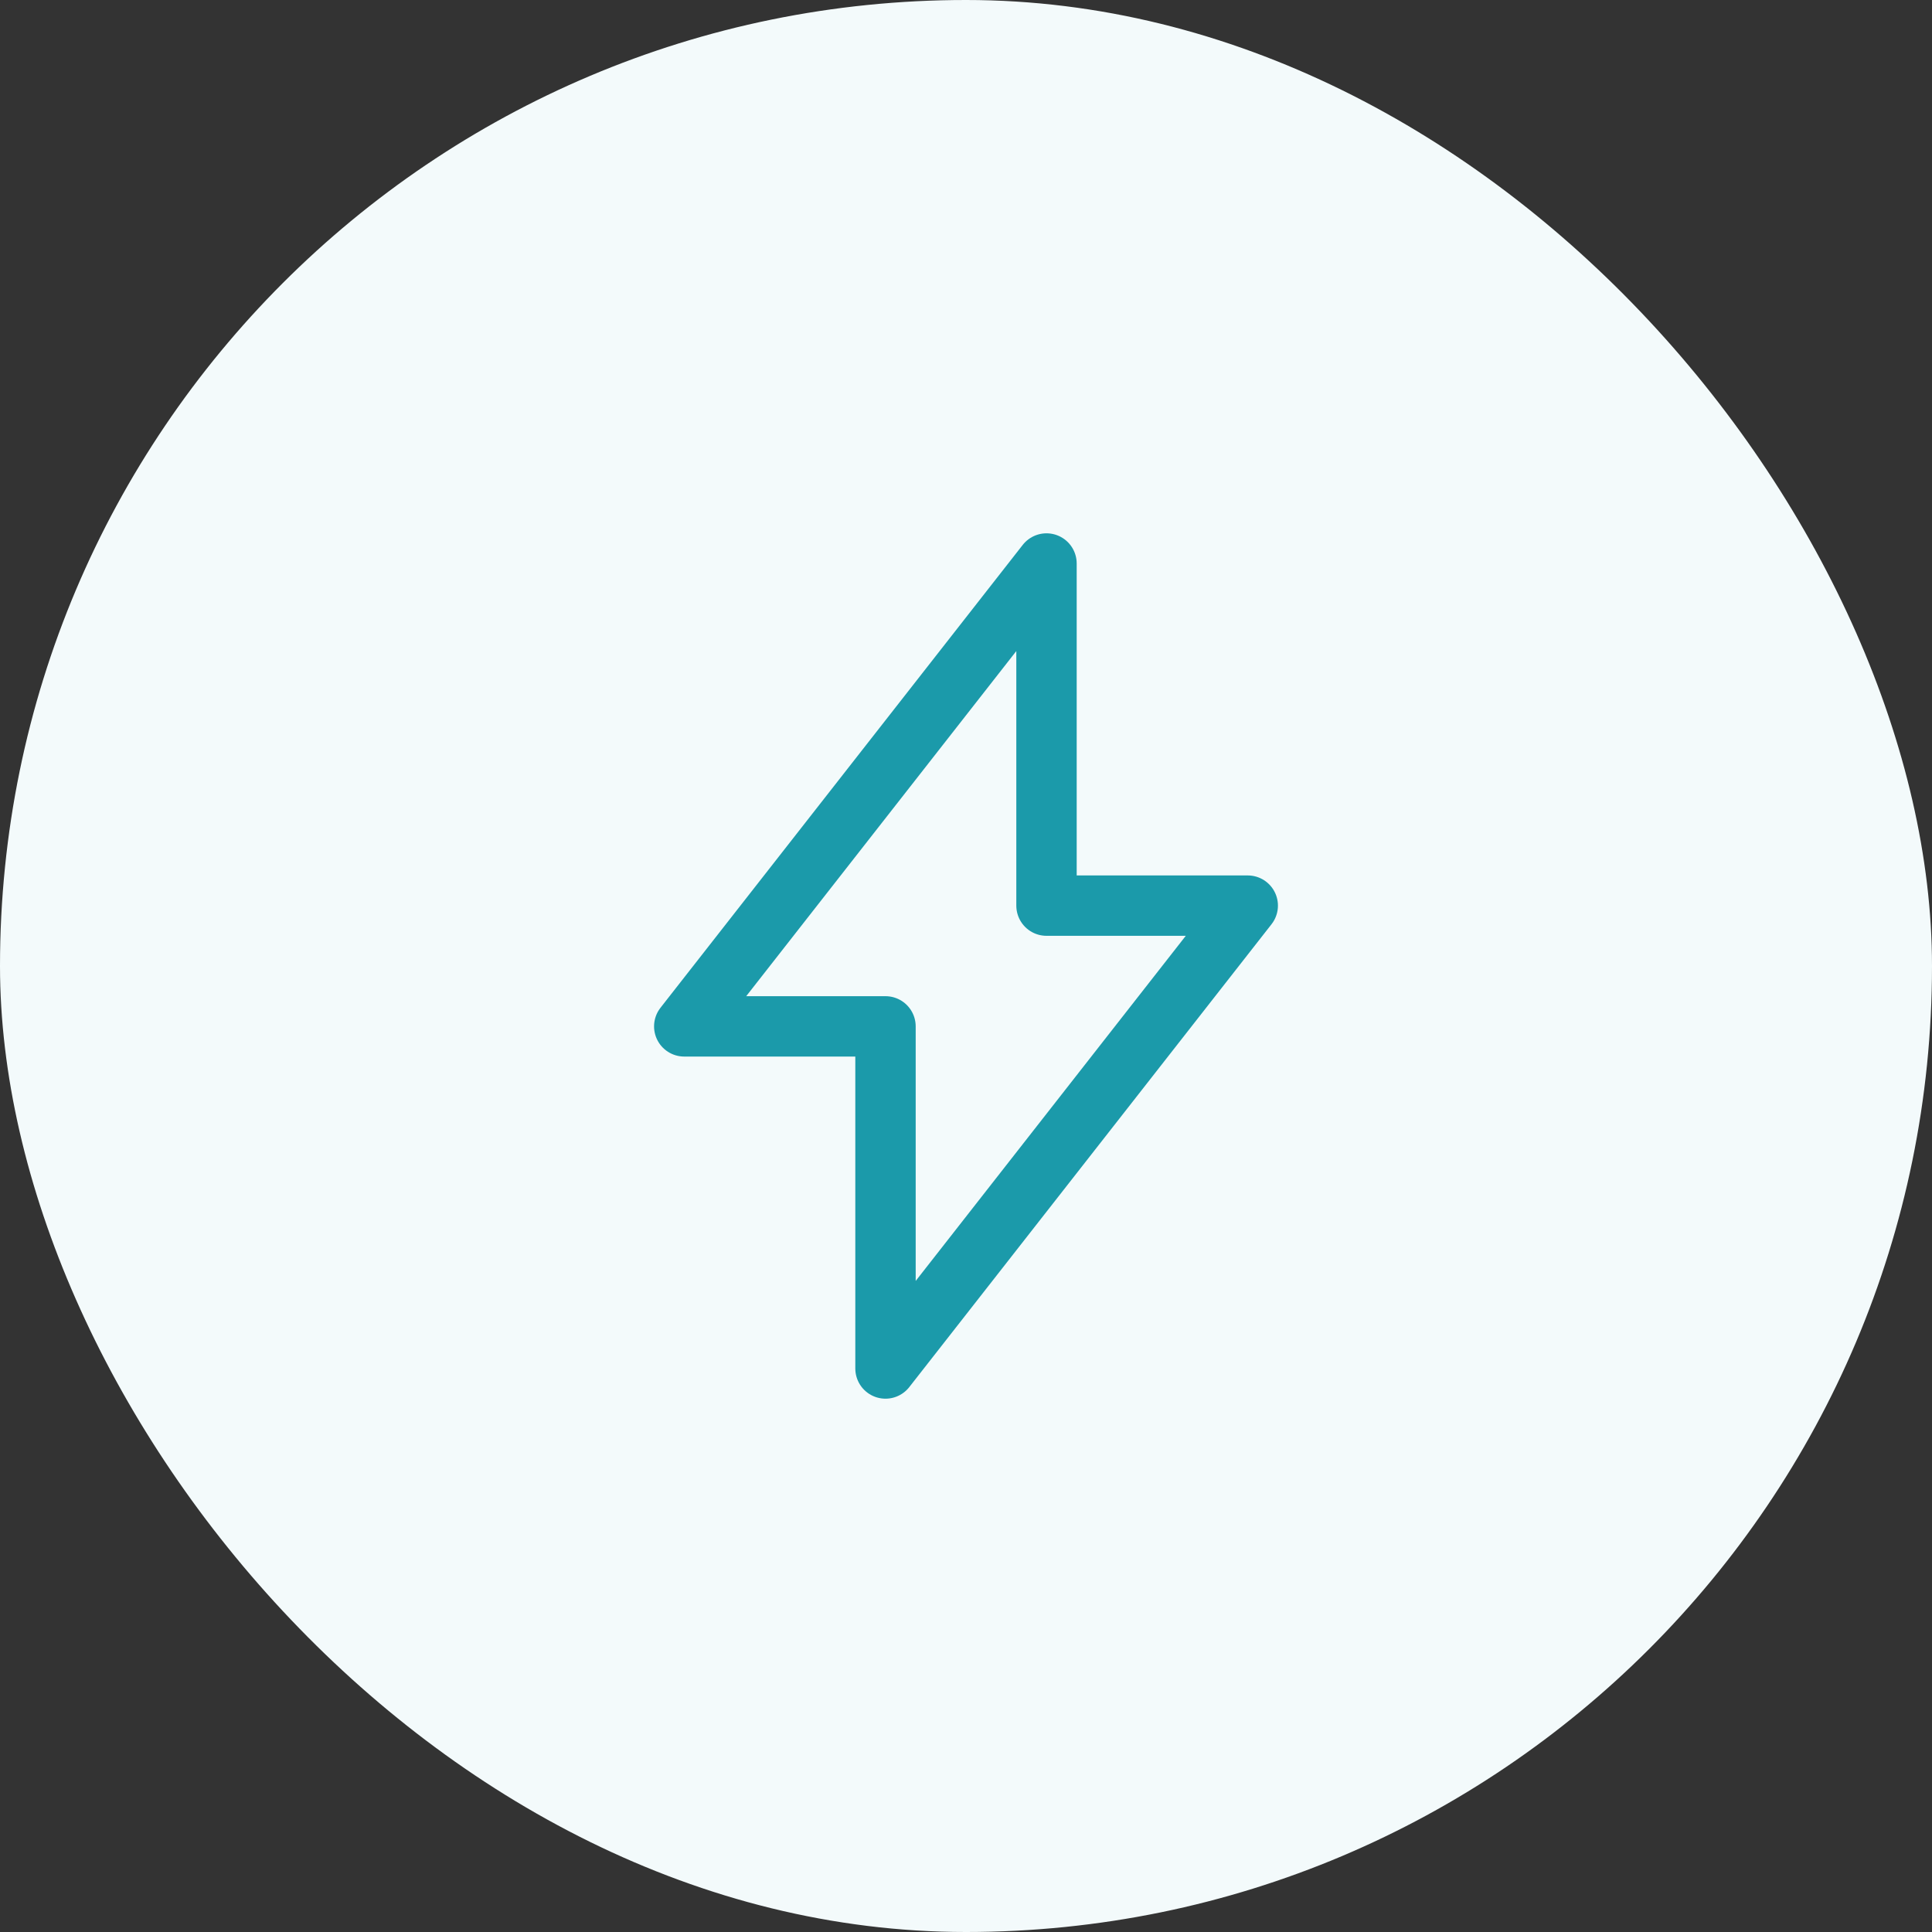 <svg width="48" height="48" viewBox="0 0 48 48" fill="none" xmlns="http://www.w3.org/2000/svg">
<rect x="0" y="0" width="48" height="48" fill="#333333" stroke="none"/>
<rect width="48" height="48" rx="24" fill="#F3FAFB"/>
<path d="M17 25.5L26 14V22.5H31L22 34V25.5H17Z" stroke="#1B9AAA" stroke-width="1.5" stroke-linejoin="round"/>
</svg>
